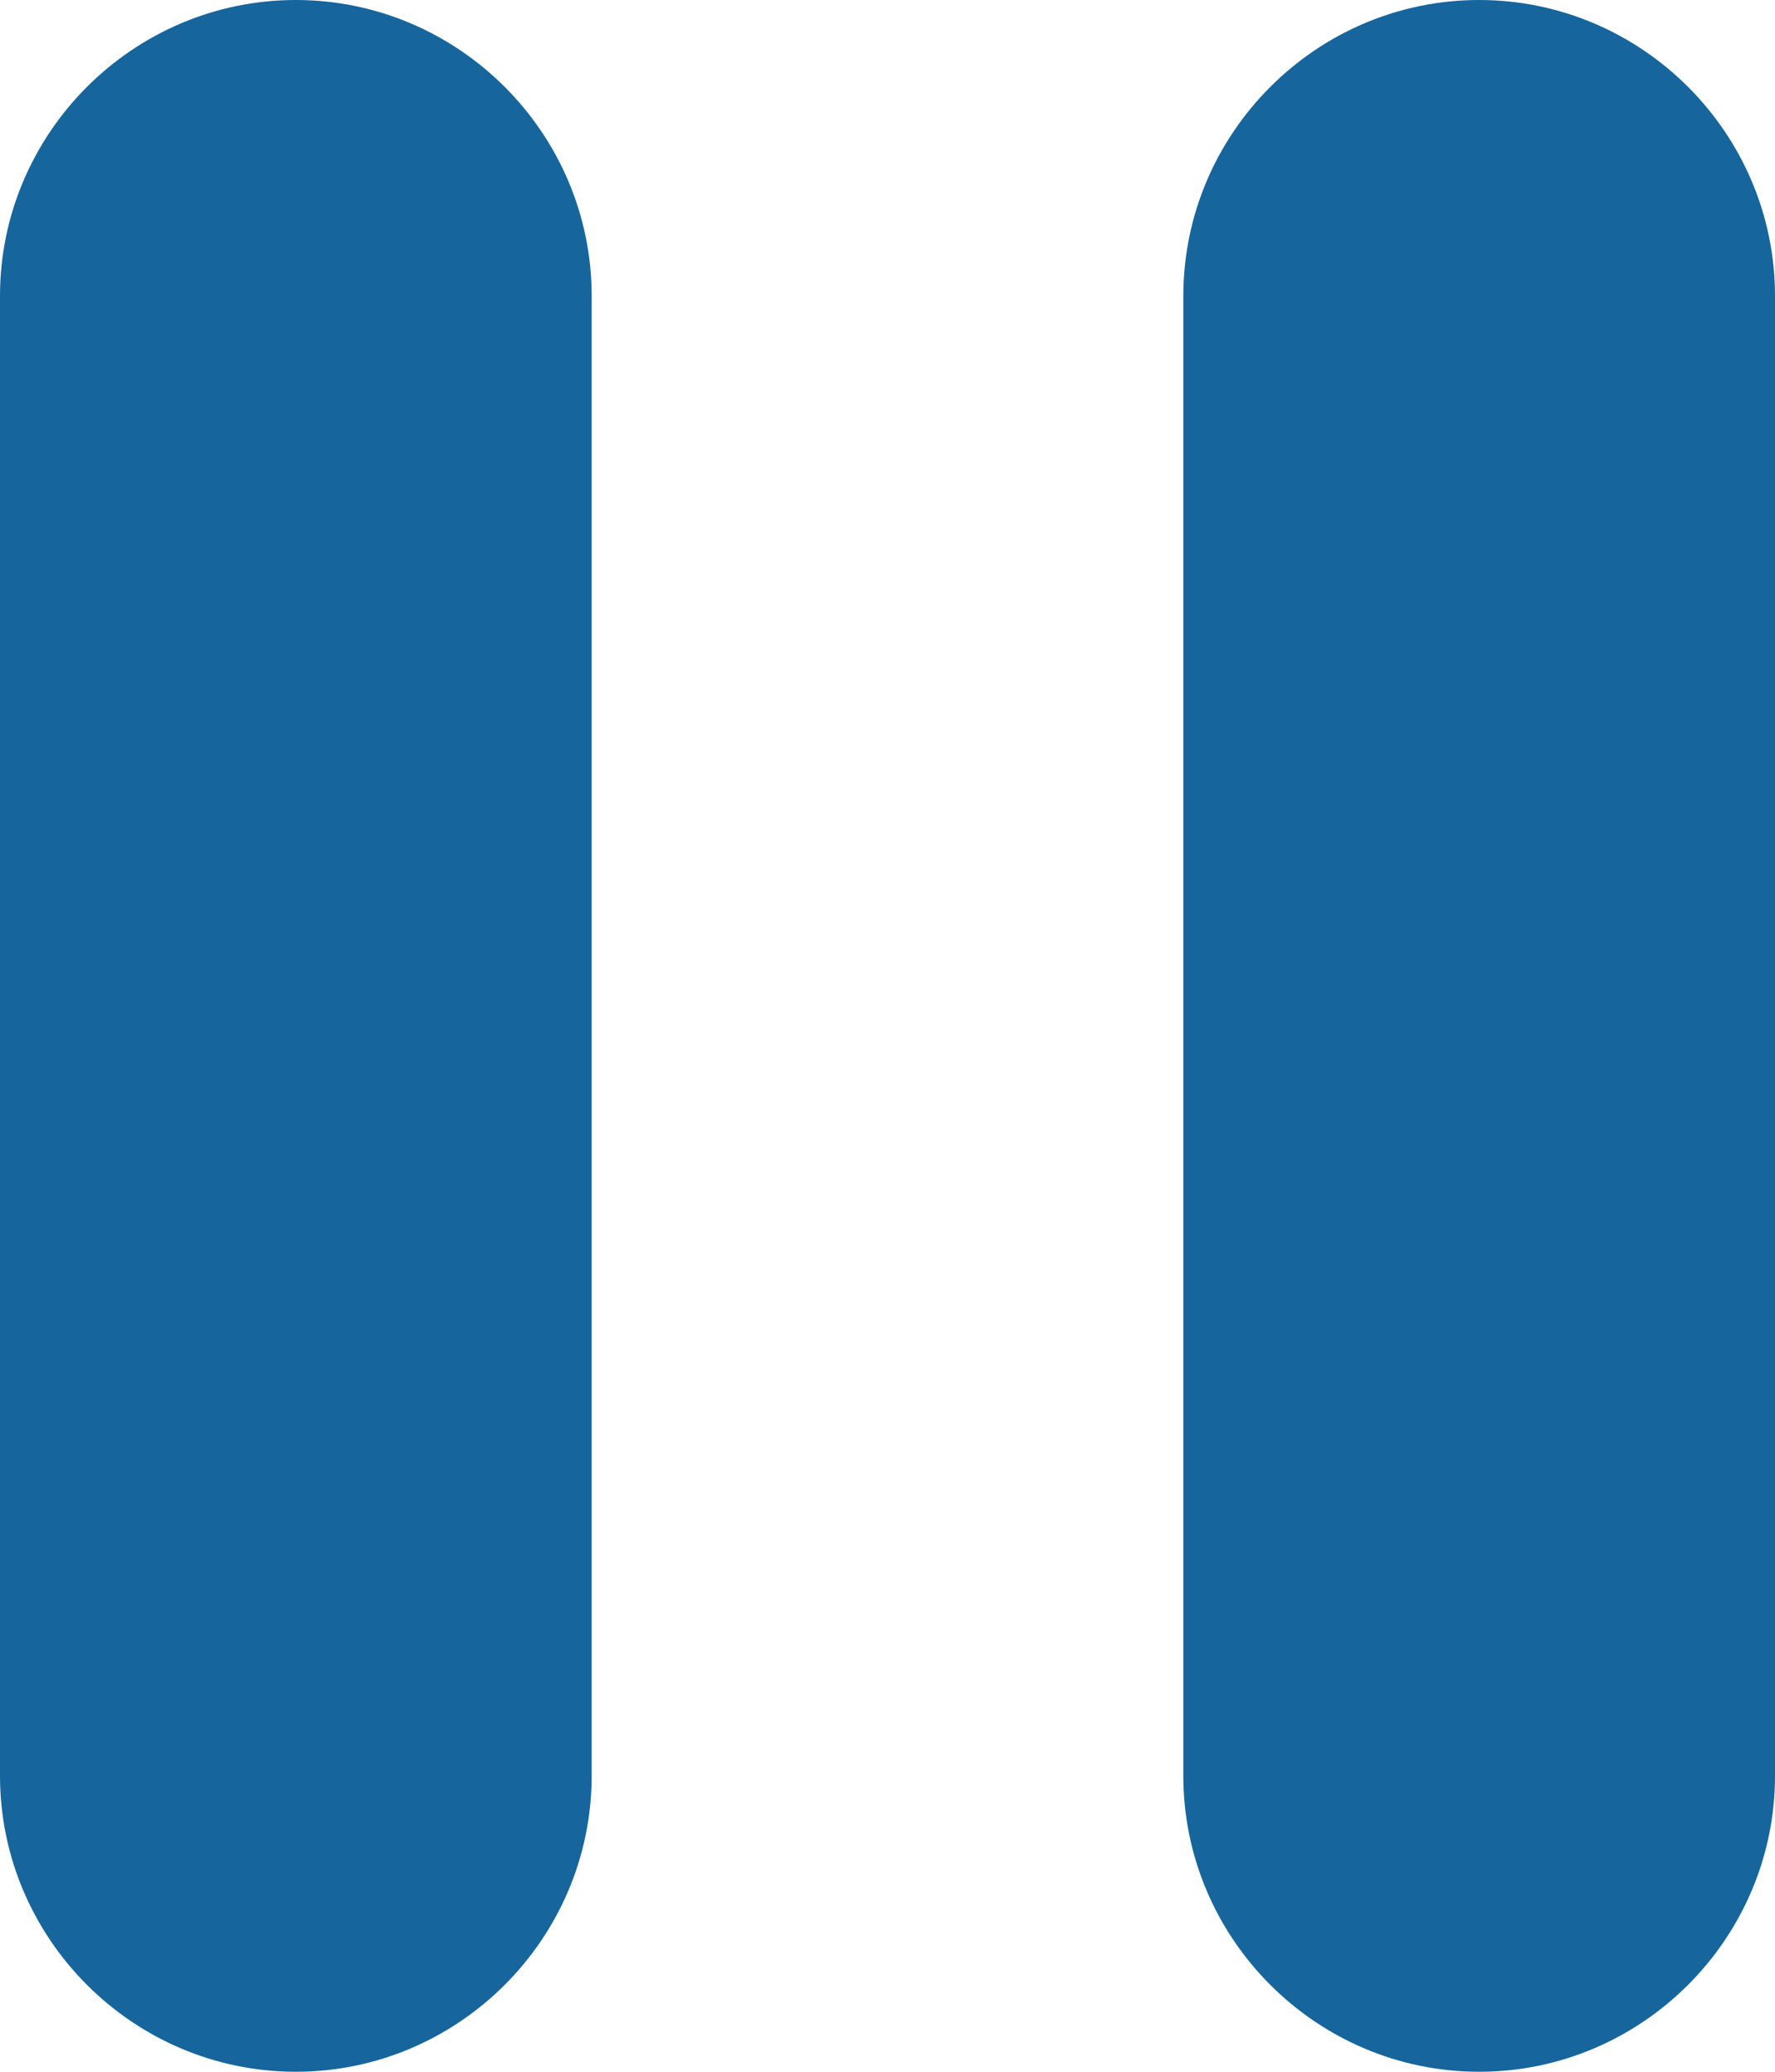 <svg width="12px" height="14px" viewBox="0 0 12 14" version="1.1" xmlns="http://www.w3.org/2000/svg"
     xmlns:xlink="http://www.w3.org/1999/xlink">
    <g id="Icons" stroke="none" stroke-width="1" fill="none" fill-rule="evenodd">
        <g id="Rounded" transform="translate(-650, -955)">
            <g id="AV" transform="translate(100, 852)">
                <g id="-Round-/-AV-/-pause" transform="translate(544, 98)">
                    <g>
                        <rect id="Rectangle-Copy-67" x="0" y="0" width="24" height="24"></rect>
                        <path d="M8,19 C9.1,19 10,18.1 10,17 L10,7 C10,5.9 9.1,5 8,5 C6.9,5 6,5.9 6,7 L6,17 C6,18.1 6.9,19 8,19 Z M14,7 L14,17 C14,18.1 14.9,19 16,19 C17.1,19 18,18.1 18,17 L18,7 C18,5.9 17.1,5 16,5 C14.9,5 14,5.9 14,7 Z"
                              id="🔹Icon-Color" fill="#16659D"></path>
                    </g>
                </g>
            </g>
        </g>
    </g>
</svg>
